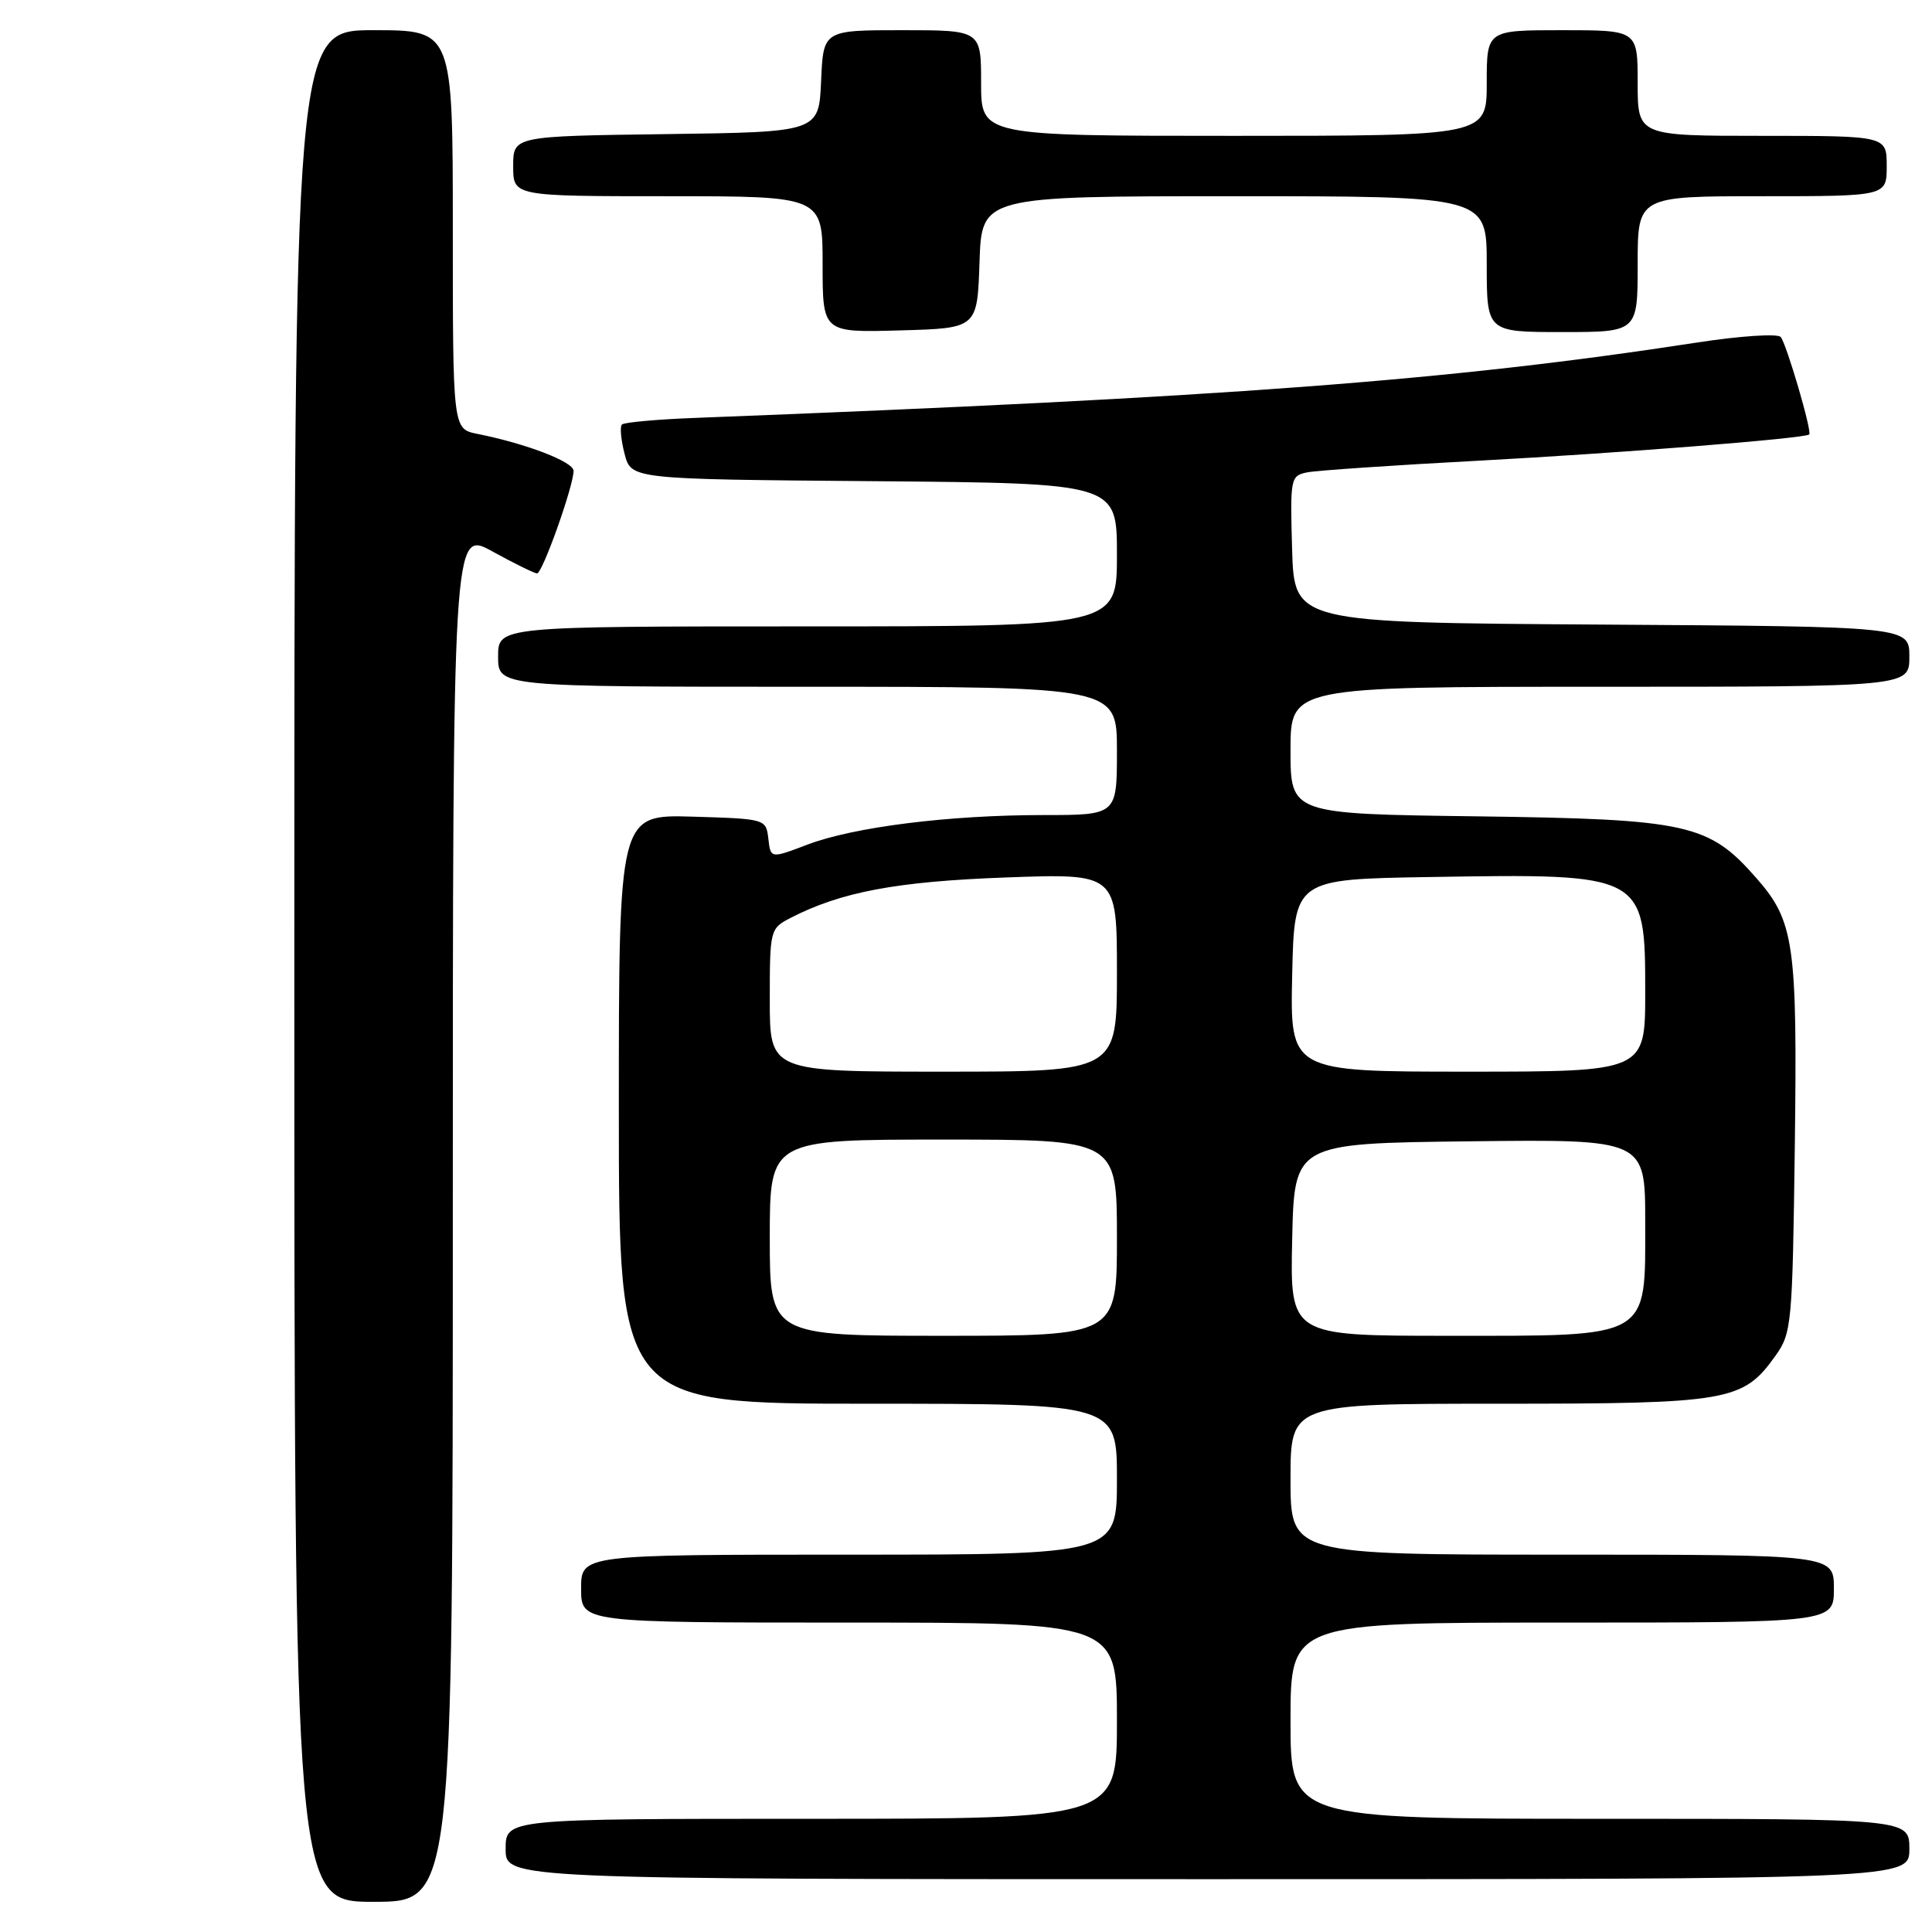 <?xml version="1.0" encoding="UTF-8" standalone="no"?>
<!DOCTYPE svg PUBLIC "-//W3C//DTD SVG 1.1//EN" "http://www.w3.org/Graphics/SVG/1.1/DTD/svg11.dtd" >
<svg xmlns="http://www.w3.org/2000/svg" xmlns:xlink="http://www.w3.org/1999/xlink" version="1.1" viewBox="0 0 256 256">
 <g >
 <path fill="currentColor"
d=" M 60.00 161.09 C 60.00 70.17 60.00 70.17 65.25 73.07 C 68.14 74.66 70.80 75.97 71.16 75.98 C 71.87 76.00 76.00 64.40 76.00 62.39 C 76.00 61.19 69.75 58.79 63.25 57.49 C 60.00 56.84 60.00 56.84 60.00 30.42 C 60.00 4.00 60.00 4.00 49.50 4.00 C 39.00 4.00 39.00 4.00 39.00 128.00 C 39.00 252.00 39.00 252.00 49.50 252.00 C 60.00 252.00 60.00 252.00 60.00 161.09 Z  M 253.00 245.00 C 253.00 241.00 253.00 241.00 212.00 241.00 C 171.00 241.00 171.00 241.00 171.00 228.00 C 171.00 215.00 171.00 215.00 207.00 215.00 C 243.00 215.00 243.00 215.00 243.00 210.50 C 243.00 206.00 243.00 206.00 207.00 206.00 C 171.00 206.00 171.00 206.00 171.00 196.00 C 171.00 186.00 171.00 186.00 198.60 186.00 C 229.15 186.00 230.95 185.69 235.27 179.63 C 237.41 176.63 237.51 175.48 237.82 152.00 C 238.17 124.96 237.75 122.06 232.70 116.32 C 226.41 109.15 223.65 108.54 195.75 108.17 C 171.00 107.85 171.00 107.85 171.00 99.42 C 171.00 91.00 171.00 91.00 212.00 91.00 C 253.00 91.00 253.00 91.00 253.00 87.01 C 253.00 83.02 253.00 83.02 212.25 82.76 C 171.50 82.50 171.50 82.50 171.21 72.78 C 170.94 63.35 171.00 63.04 173.21 62.59 C 174.47 62.34 184.72 61.64 196.00 61.04 C 214.35 60.06 239.13 58.10 239.73 57.57 C 240.14 57.22 236.71 45.53 235.95 44.65 C 235.53 44.18 230.54 44.51 224.85 45.39 C 191.96 50.45 162.65 52.65 92.22 55.37 C 87.12 55.56 82.70 55.96 82.41 56.25 C 82.12 56.54 82.28 58.29 82.76 60.14 C 83.63 63.50 83.63 63.50 115.81 63.76 C 148.00 64.03 148.00 64.03 148.00 73.51 C 148.00 83.00 148.00 83.00 107.00 83.00 C 66.00 83.00 66.00 83.00 66.00 87.00 C 66.00 91.00 66.00 91.00 107.00 91.00 C 148.00 91.00 148.00 91.00 148.00 99.50 C 148.00 108.00 148.00 108.00 138.22 108.00 C 125.73 108.00 113.12 109.58 106.95 111.93 C 102.11 113.77 102.11 113.77 101.81 111.13 C 101.50 108.51 101.45 108.50 91.75 108.21 C 82.00 107.93 82.00 107.93 82.00 146.96 C 82.00 186.00 82.00 186.00 115.00 186.00 C 148.00 186.00 148.00 186.00 148.00 196.00 C 148.00 206.00 148.00 206.00 112.50 206.00 C 77.00 206.00 77.00 206.00 77.00 210.50 C 77.00 215.00 77.00 215.00 112.50 215.00 C 148.00 215.00 148.00 215.00 148.00 228.00 C 148.00 241.00 148.00 241.00 107.50 241.00 C 67.00 241.00 67.00 241.00 67.00 245.00 C 67.00 249.00 67.00 249.00 160.00 249.00 C 253.00 249.00 253.00 249.00 253.00 245.00 Z  M 129.79 34.75 C 130.08 26.00 130.08 26.00 163.54 26.00 C 197.00 26.00 197.00 26.00 197.00 35.00 C 197.00 44.00 197.00 44.00 207.00 44.00 C 217.00 44.00 217.00 44.00 217.00 35.00 C 217.00 26.00 217.00 26.00 233.50 26.00 C 250.00 26.00 250.00 26.00 250.00 22.00 C 250.00 18.00 250.00 18.00 233.50 18.00 C 217.00 18.00 217.00 18.00 217.00 11.00 C 217.00 4.00 217.00 4.00 207.00 4.00 C 197.00 4.00 197.00 4.00 197.00 11.00 C 197.00 18.00 197.00 18.00 163.50 18.00 C 130.00 18.00 130.00 18.00 130.00 11.00 C 130.00 4.00 130.00 4.00 119.55 4.00 C 109.09 4.00 109.09 4.00 108.80 10.75 C 108.50 17.50 108.50 17.50 88.25 17.77 C 68.00 18.04 68.00 18.04 68.00 22.02 C 68.00 26.00 68.00 26.00 88.50 26.00 C 109.00 26.00 109.00 26.00 109.00 35.03 C 109.00 44.07 109.00 44.07 119.25 43.78 C 129.50 43.50 129.50 43.50 129.79 34.75 Z  M 102.00 164.00 C 102.00 151.00 102.00 151.00 125.00 151.00 C 148.00 151.00 148.00 151.00 148.00 164.00 C 148.00 177.00 148.00 177.00 125.00 177.00 C 102.00 177.00 102.00 177.00 102.00 164.00 Z  M 171.22 164.25 C 171.50 151.50 171.50 151.50 194.75 151.23 C 218.00 150.96 218.00 150.96 218.00 161.91 C 218.00 177.54 218.93 177.00 191.84 177.00 C 170.94 177.00 170.94 177.00 171.22 164.25 Z  M 102.00 132.53 C 102.00 123.20 102.04 123.03 104.75 121.63 C 111.45 118.18 118.80 116.80 133.25 116.27 C 148.00 115.73 148.00 115.73 148.00 128.86 C 148.00 142.00 148.00 142.00 125.00 142.00 C 102.00 142.00 102.00 142.00 102.00 132.53 Z  M 171.22 129.25 C 171.50 116.50 171.50 116.50 189.50 116.21 C 217.96 115.74 218.00 115.77 218.00 131.50 C 218.00 142.00 218.00 142.00 194.47 142.00 C 170.94 142.00 170.94 142.00 171.22 129.25 Z "/>
</g>
</svg>